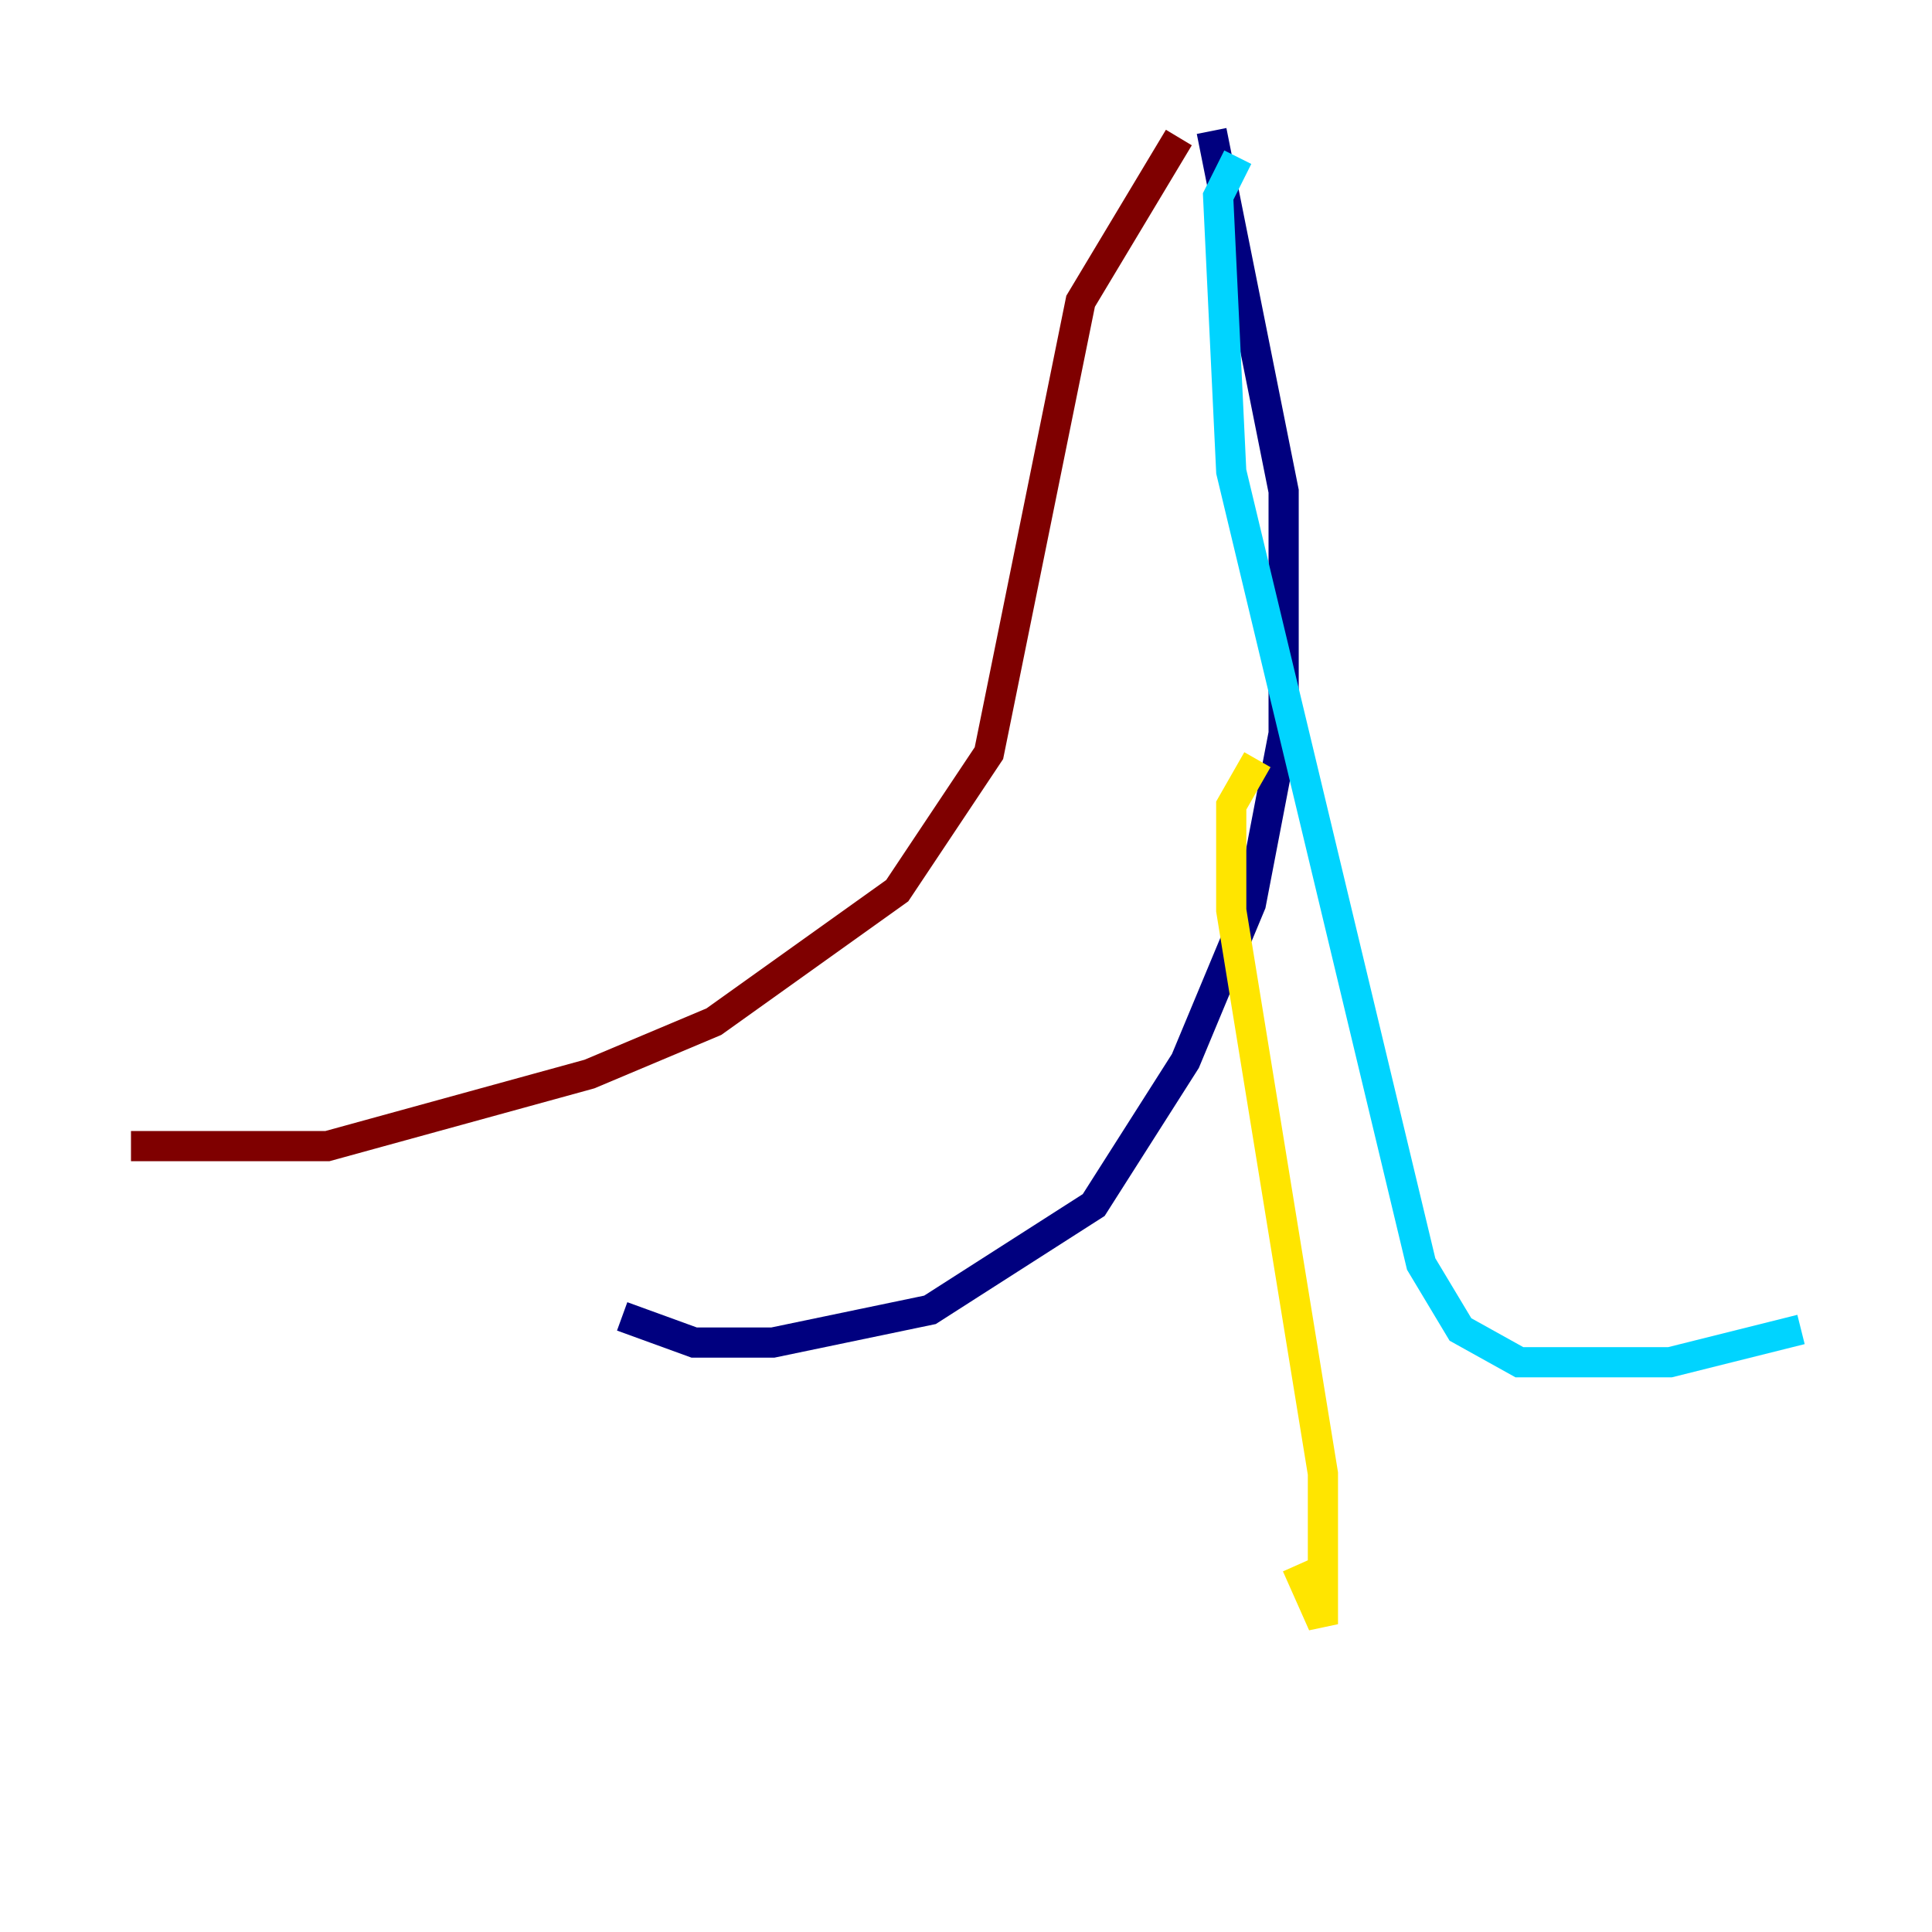 <?xml version="1.0" encoding="utf-8" ?>
<svg baseProfile="tiny" height="128" version="1.2" viewBox="0,0,128,128" width="128" xmlns="http://www.w3.org/2000/svg" xmlns:ev="http://www.w3.org/2001/xml-events" xmlns:xlink="http://www.w3.org/1999/xlink"><defs /><polyline fill="none" points="80.271,8.678 85.044,32.542 85.044,48.597 82.875,59.878 78.536,70.291 72.461,79.837 61.614,86.78 51.2,88.949 45.993,88.949 41.22,87.214" stroke="#00007f" stroke-width="2" /><polyline fill="none" points="82.007,10.414 80.705,13.017 81.573,31.241 94.156,83.742 96.759,88.081 100.664,90.251 110.644,90.251 119.322,88.081" stroke="#00d4ff" stroke-width="2" /><polyline fill="none" points="83.308,50.332 81.573,53.37 81.573,60.312 87.647,97.627 87.647,107.607 85.912,103.702" stroke="#ffe500" stroke-width="2" /><polyline fill="none" points="78.102,9.112 71.593,19.959 65.519,49.898 59.444,59.01 47.295,67.688 39.051,71.159 21.695,75.932 8.678,75.932" stroke="#7f0000" stroke-width="2" /></svg>